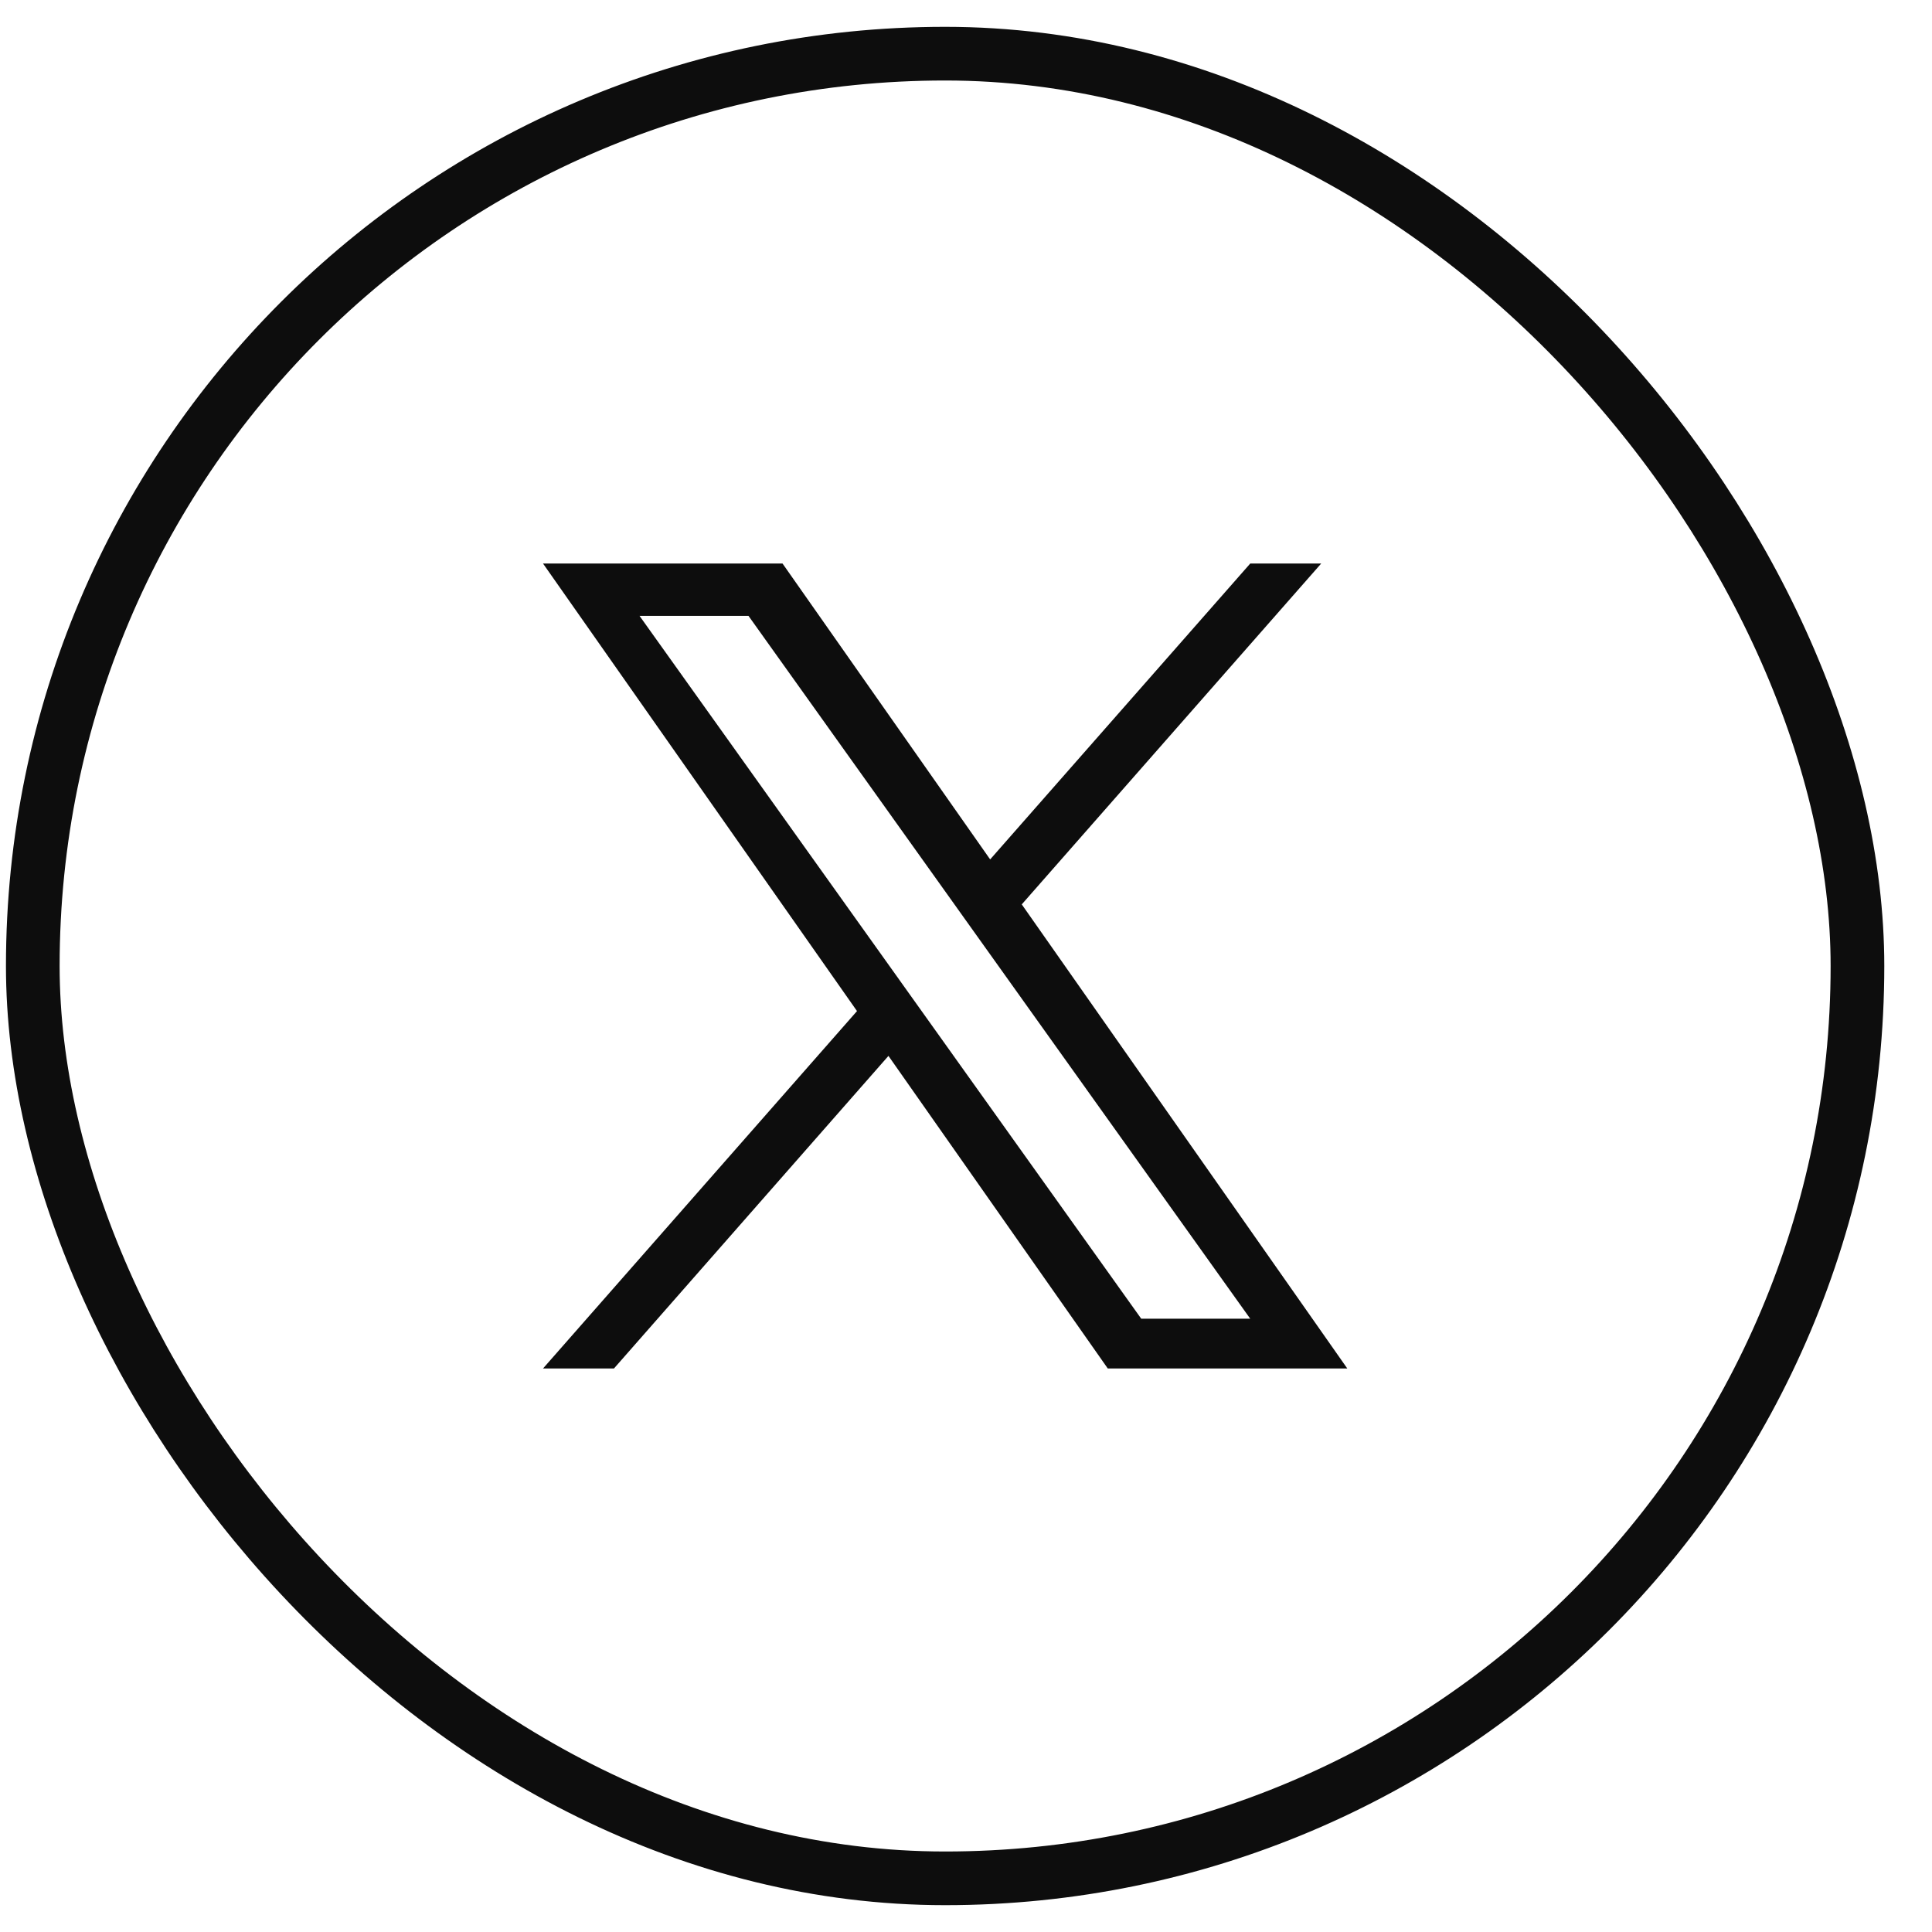 <svg width="36" height="36" viewBox="0 0 36 36" fill="none" xmlns="http://www.w3.org/2000/svg">
<rect x="0.611" y="1" width="34" height="34" rx="17" stroke="#0D0D0D"/>
<g clipPath="url(#clip0_340_924)">
<path d="M19.039 16.852L24.619 10.5H23.297L18.45 16.014L14.581 10.5H10.118L15.969 18.84L10.118 25.5H11.44L16.555 19.675L20.642 25.5H25.105M11.917 11.476H13.947L23.296 24.572H21.265" fill="#0D0D0D"/>
</g>
<defs>
<clipPath id="clip0_340_924">
<rect width="14.988" height="15" fill="white" transform="translate(10.118 10.5)"/>
</clipPath>
</defs>
</svg>

